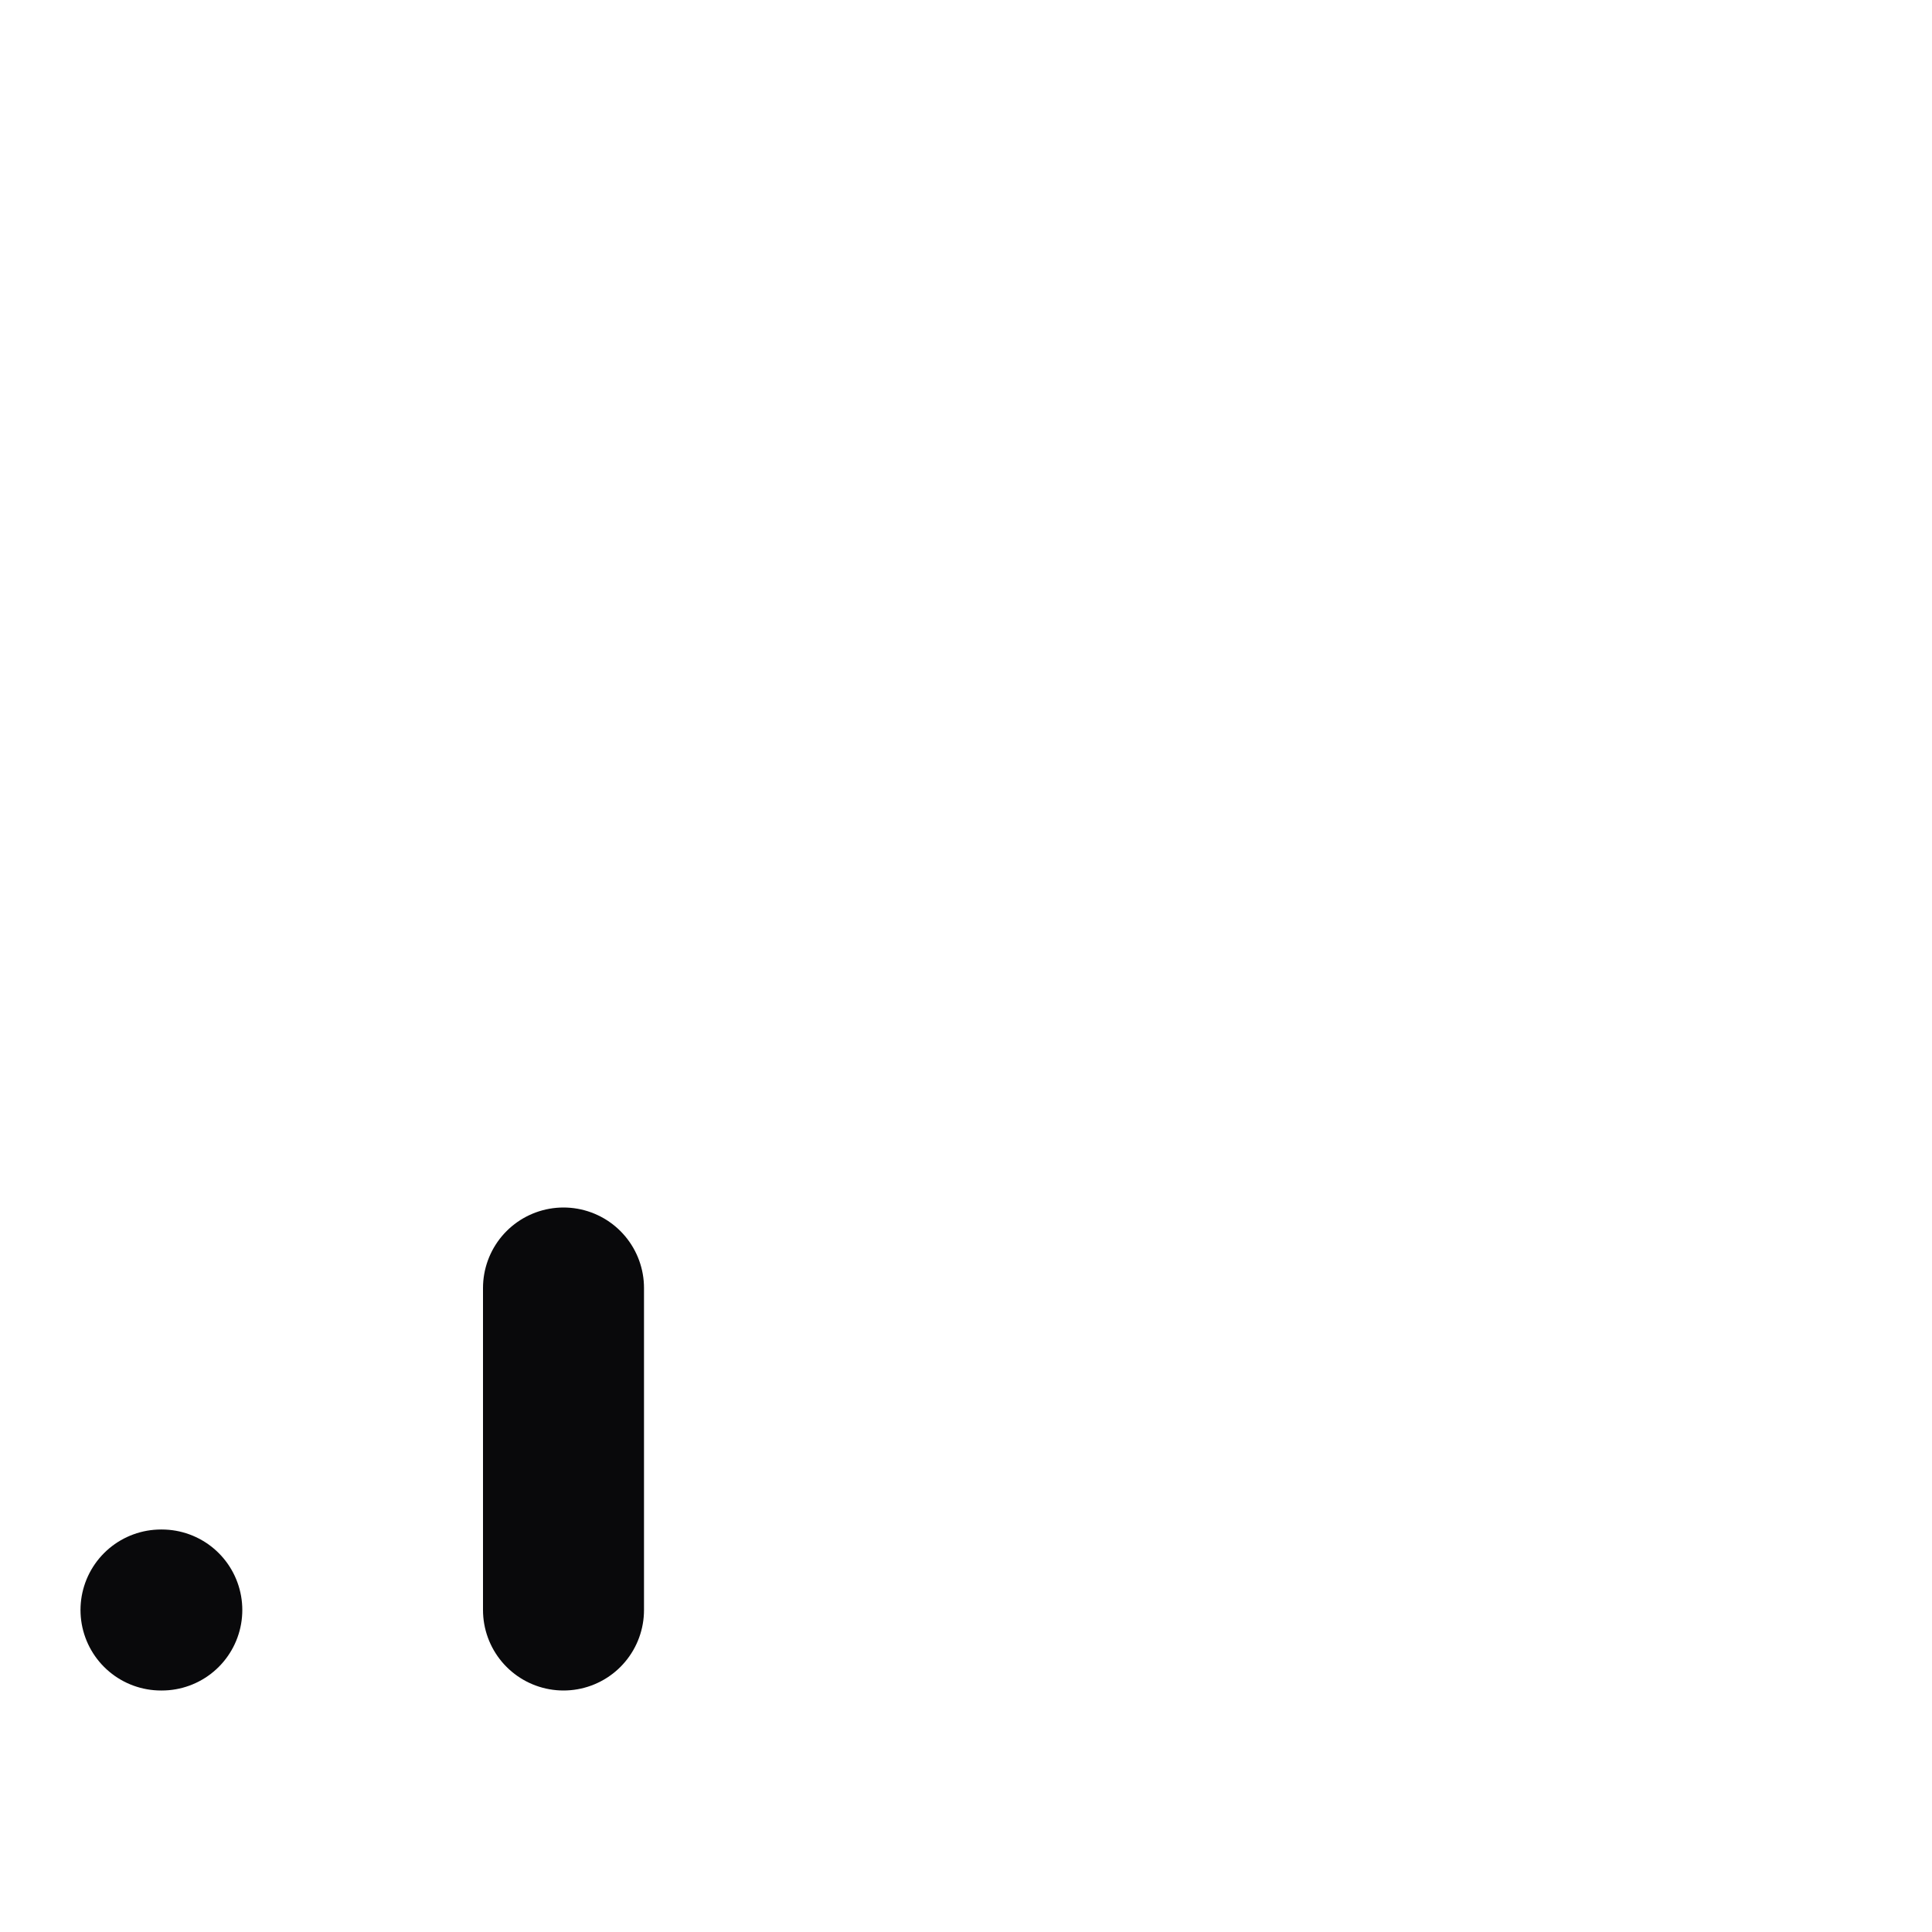 <svg width="24" height="24" viewBox="0 0 24 24" fill="none" xmlns="http://www.w3.org/2000/svg">
<path d="M2 20H2.01M7 20V16" stroke="#09090B" stroke-width="2" stroke-linecap="round" stroke-linejoin="round"/>
</svg>
